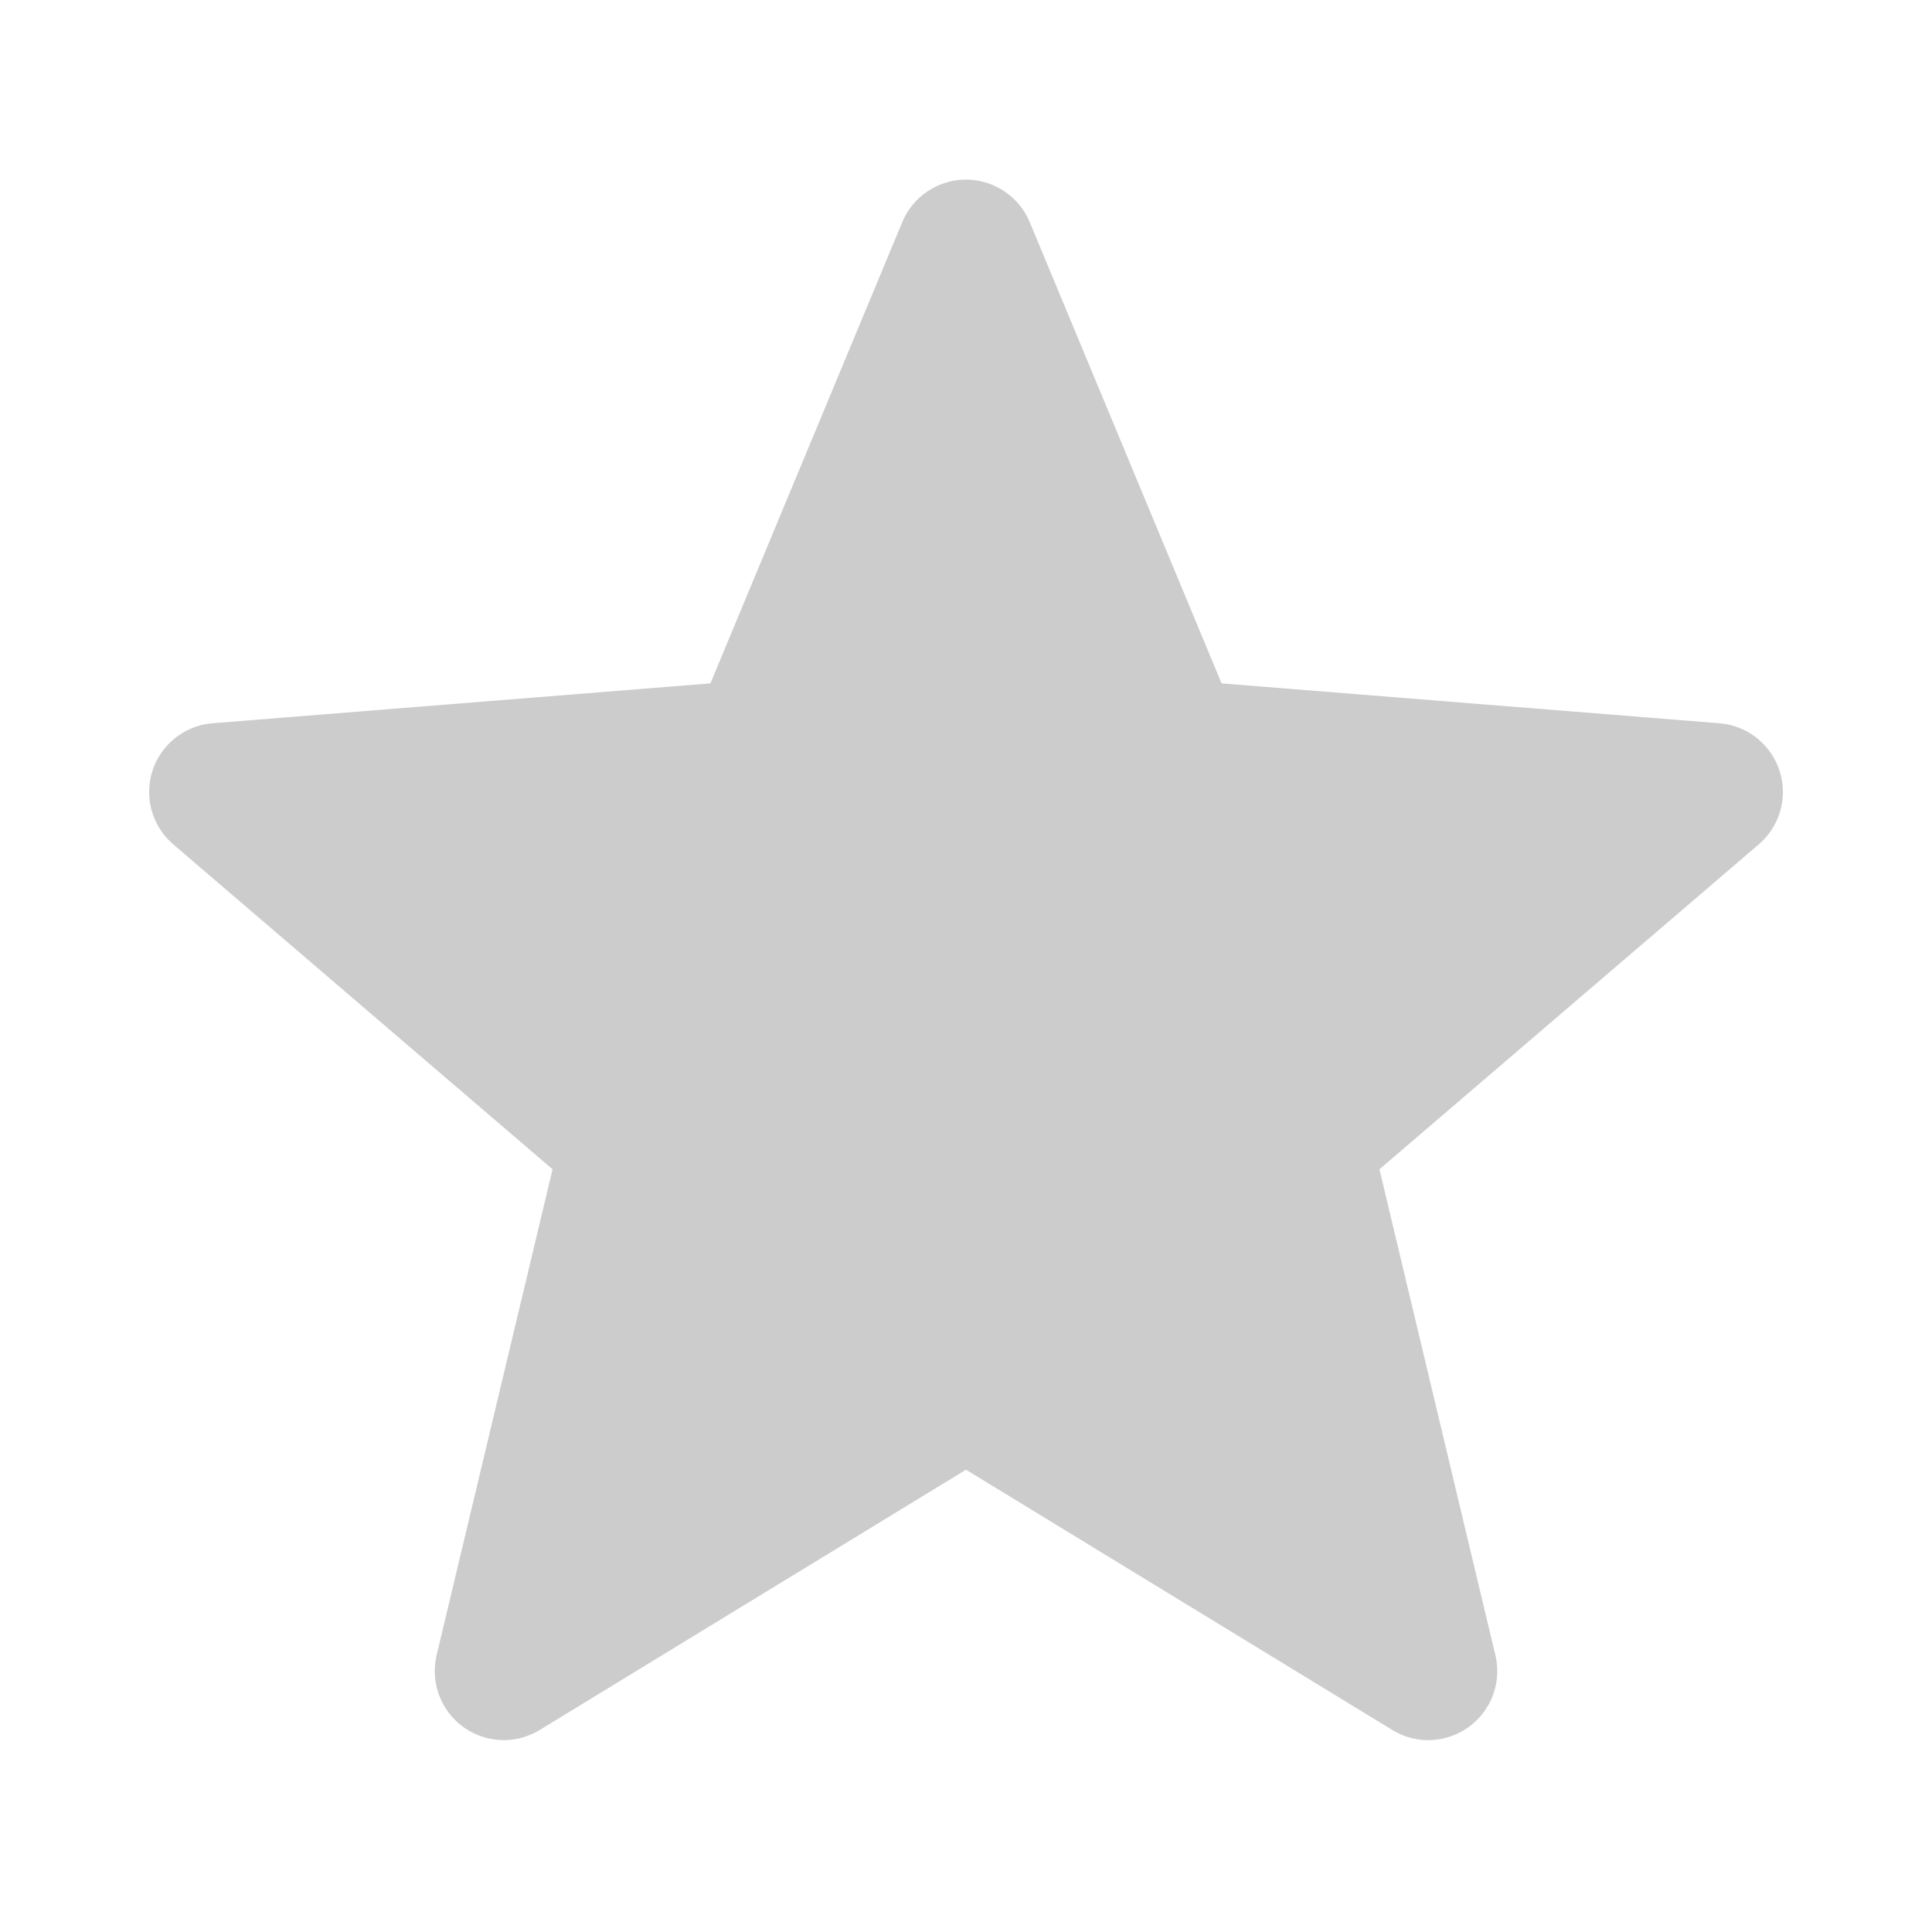 <?xml version="1.0" encoding="UTF-8"?>
<svg width="14px" height="14px" viewBox="0 0 14 14" version="1.1" xmlns="http://www.w3.org/2000/svg" xmlns:xlink="http://www.w3.org/1999/xlink">
    <title>icon_star_none</title>
    <g id="一级页面" stroke="none" stroke-width="1" fill="none" fill-rule="evenodd">
        <g id="首页" transform="translate(-162, -1109)" fill="#CCCCCC" fill-rule="nonzero">
            <g id="推荐机构" transform="translate(16, 802)">
                <g id="推荐机构/b-copy-2" transform="translate(0, 240)">
                    <g id="评星/五星" transform="translate(86, 67)">
                        <g id="Group" transform="translate(60, 0)">
                            <path d="M7,10.65 L3.911,12.536 C3.676,12.68 3.368,12.606 3.224,12.37 C3.155,12.258 3.134,12.122 3.164,11.994 L4.004,8.473 L4.004,8.473 L1.256,6.119 C1.046,5.939 1.021,5.624 1.201,5.414 C1.287,5.314 1.409,5.251 1.541,5.241 L5.148,4.952 L5.148,4.952 L6.538,1.61 C6.644,1.355 6.937,1.234 7.192,1.34 C7.314,1.391 7.411,1.488 7.462,1.61 L8.852,4.952 L8.852,4.952 L12.459,5.241 C12.734,5.263 12.94,5.504 12.918,5.779 C12.907,5.911 12.845,6.033 12.744,6.119 L9.996,8.473 L9.996,8.473 L10.836,11.994 C10.9,12.262 10.734,12.532 10.465,12.596 C10.337,12.627 10.201,12.605 10.089,12.536 L7,10.65 L7,10.65 Z" id="Star"></path>
                        </g>
                    </g>
                </g>
            </g>
        </g>
    </g>
</svg>